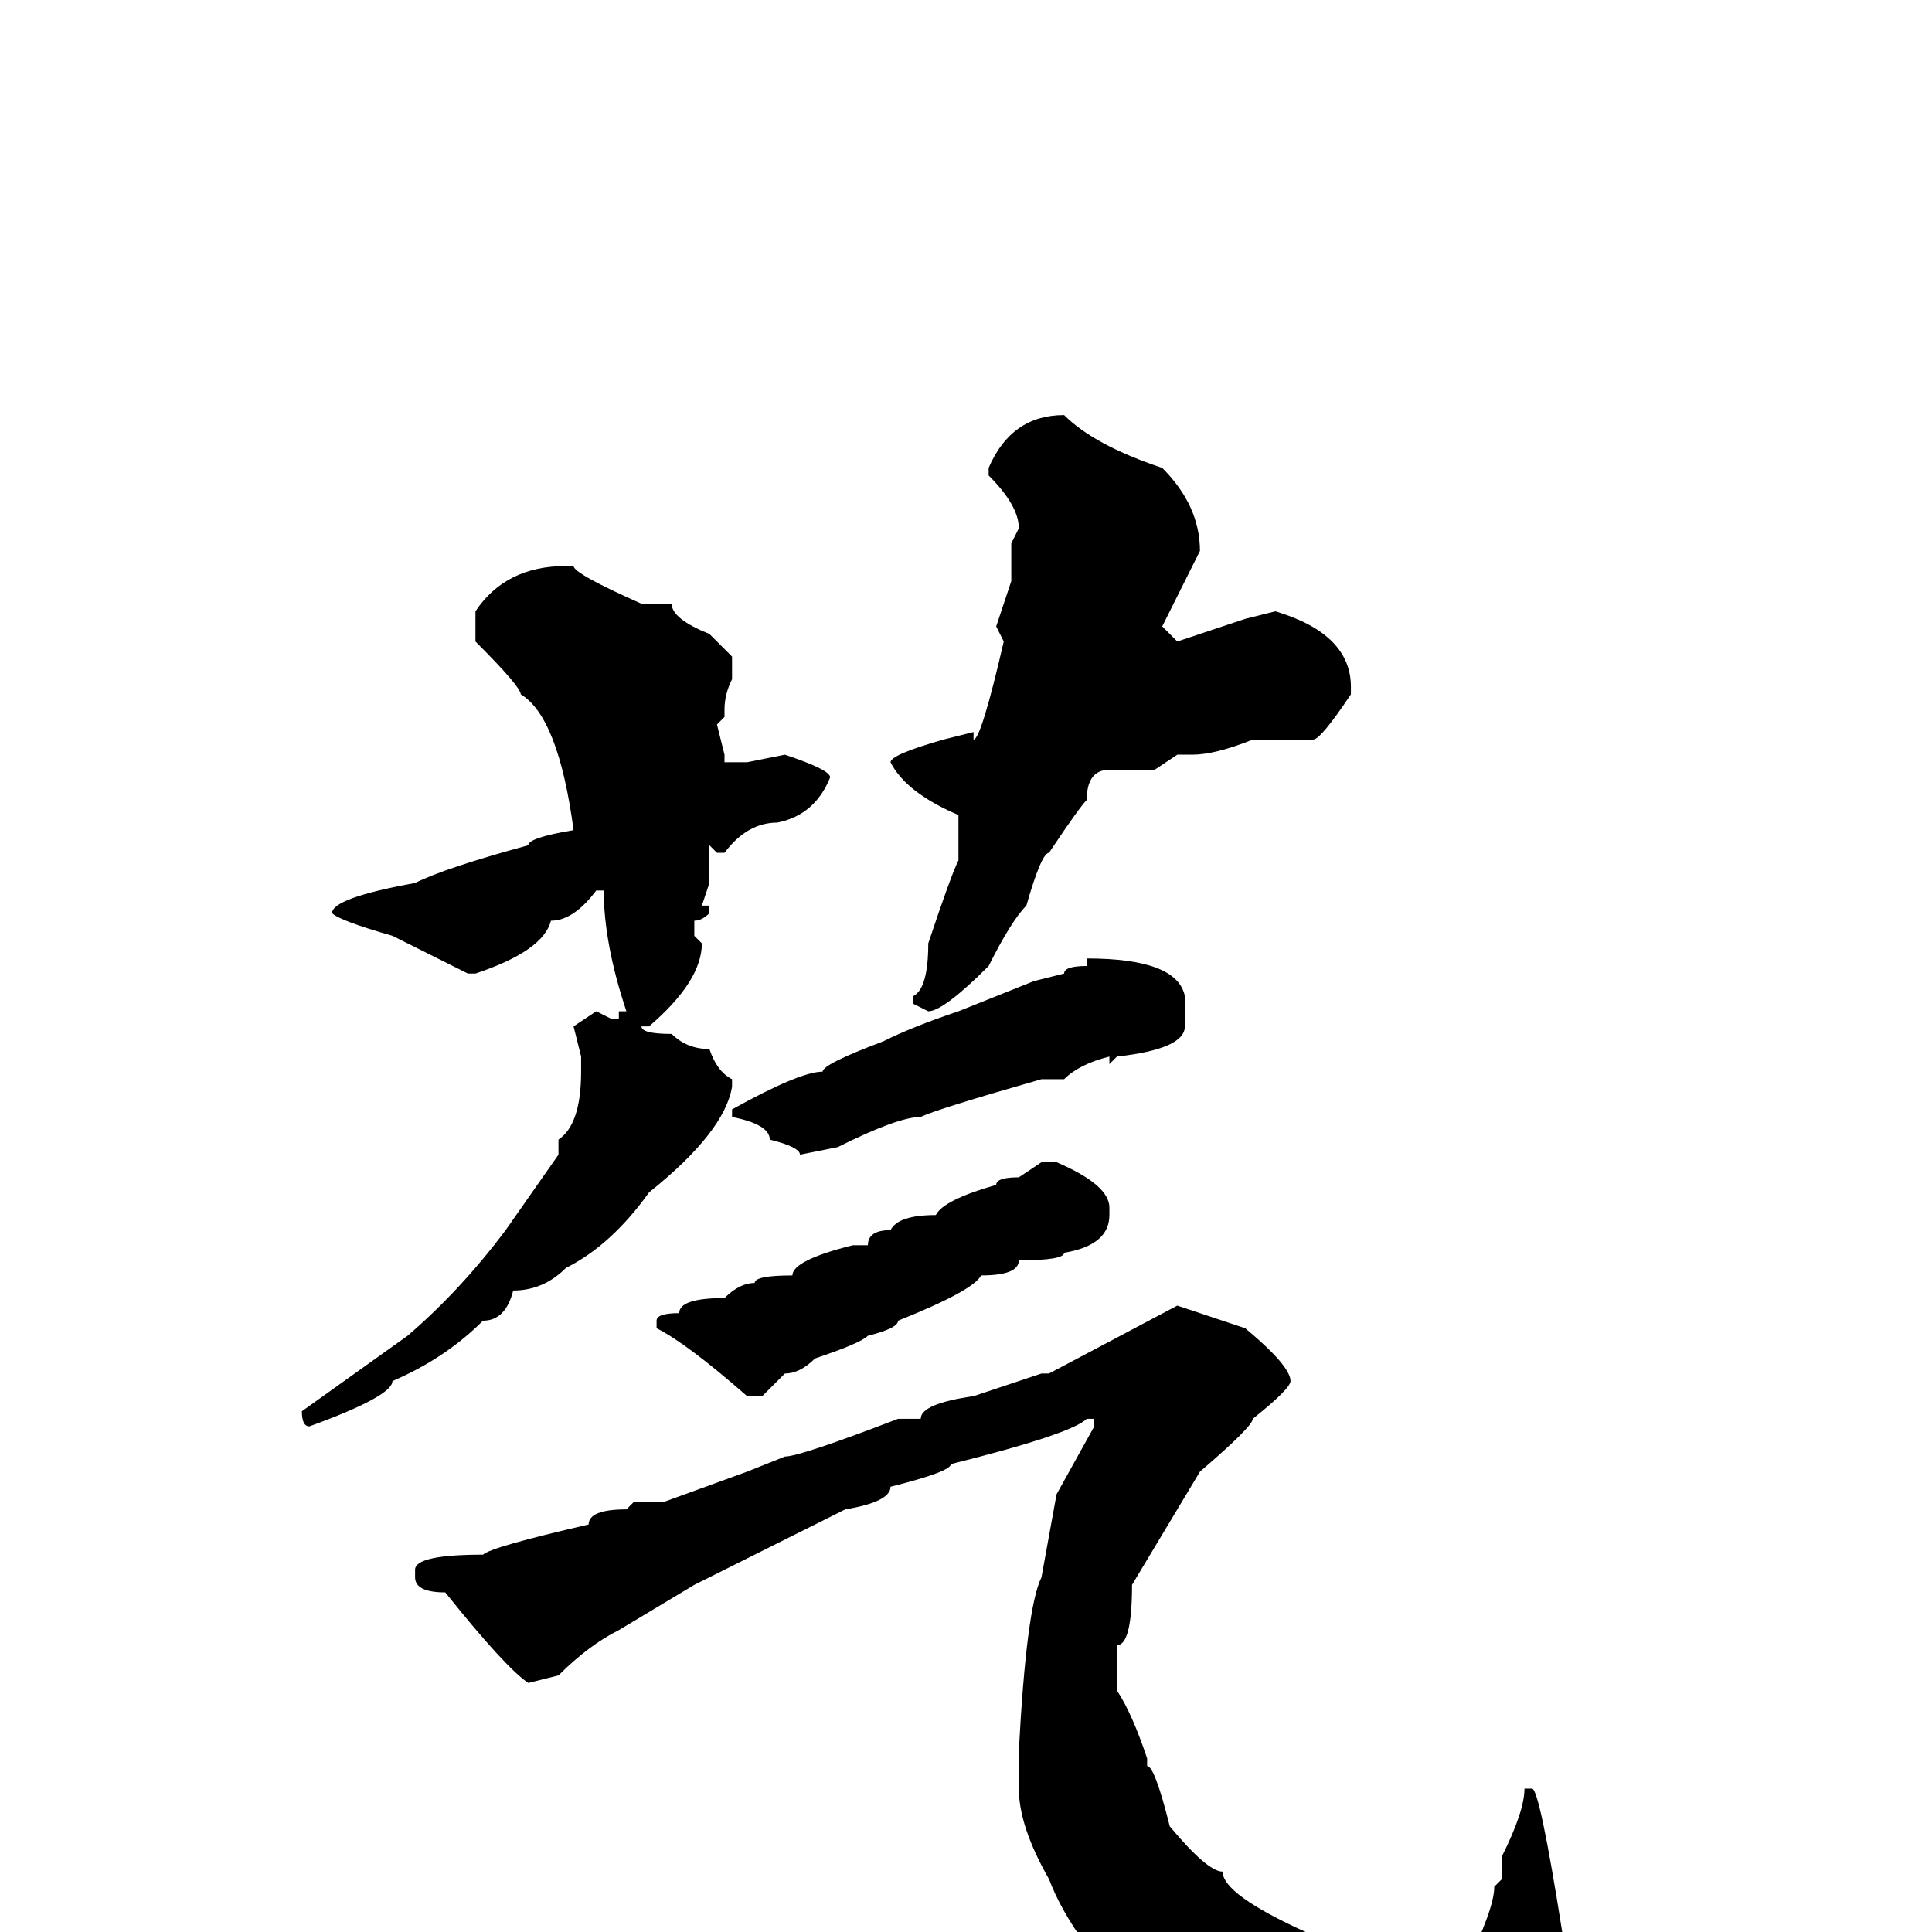 <svg xmlns="http://www.w3.org/2000/svg" viewBox="0 -256 256 256">
	<path fill="#000000" d="M141 -201Q145 -197 154 -194Q159 -189 159 -183L154 -173L156 -171L165 -174L169 -175Q179 -172 179 -165V-164Q175 -158 174 -158H171H166Q161 -156 158 -156H156L153 -154H150H148H147Q144 -154 144 -150Q143 -149 139 -143Q138 -143 136 -136Q134 -134 131 -128Q125 -122 123 -122L121 -123V-124Q123 -125 123 -131Q126 -140 127 -142V-144V-145V-148Q120 -151 118 -155Q118 -156 125 -158L129 -159V-158Q130 -158 133 -171L132 -173L134 -179V-184L135 -186Q135 -189 131 -193V-194Q134 -201 141 -201ZM76 -181Q76 -180 85 -176H89Q89 -174 94 -172L97 -169V-166Q96 -164 96 -162V-161L95 -160L96 -156V-155H98H99L104 -156Q110 -154 110 -153Q108 -148 103 -147Q99 -147 96 -143H95L94 -144V-139L93 -136H94V-135Q93 -134 92 -134V-132L93 -131Q93 -126 86 -120H85Q85 -119 89 -119Q91 -117 94 -117Q95 -114 97 -113V-112Q96 -106 86 -98Q81 -91 75 -88Q72 -85 68 -85Q67 -81 64 -81Q59 -76 52 -73Q52 -71 41 -67Q40 -67 40 -69L54 -79Q61 -85 67 -93L74 -103V-104V-105Q77 -107 77 -114V-115V-116L76 -120L79 -122L81 -121H82V-122H83Q80 -131 80 -138H79Q76 -134 73 -134Q72 -130 63 -127H62L52 -132Q45 -134 44 -135Q44 -137 55 -139Q59 -141 70 -144Q70 -145 76 -146Q74 -161 69 -164Q69 -165 63 -171V-175Q67 -181 75 -181ZM144 -129Q156 -129 157 -124V-120Q157 -117 148 -116L147 -115V-116Q143 -115 141 -113H138Q124 -109 122 -108Q119 -108 111 -104L106 -103Q106 -104 102 -105Q102 -107 97 -108V-109Q106 -114 109 -114Q109 -115 117 -118Q121 -120 127 -122L137 -126L141 -127Q141 -128 144 -128ZM138 -102H140Q147 -99 147 -96V-95Q147 -91 141 -90Q141 -89 135 -89Q135 -87 130 -87Q129 -85 119 -81Q119 -80 115 -79Q114 -78 108 -76Q106 -74 104 -74L101 -71H99Q91 -78 87 -80V-81Q87 -82 90 -82Q90 -84 96 -84Q98 -86 100 -86Q100 -87 105 -87Q105 -89 113 -91H115Q115 -93 118 -93Q119 -95 124 -95Q125 -97 132 -99Q132 -100 135 -100ZM156 -83L165 -80Q171 -75 171 -73Q171 -72 166 -68Q166 -67 159 -61L150 -46Q150 -38 148 -38V-32Q150 -29 152 -23V-22Q153 -22 155 -14Q160 -8 162 -8Q162 -5 173 0Q176 0 181 3L190 4L194 5Q198 -3 198 -6L199 -7V-10Q202 -16 202 -19H203Q204 -19 207 0Q212 10 214 11Q215 12 216 15Q216 19 207 22Q207 25 199 25H196L189 24L188 25Q180 23 175 22Q163 18 159 15Q158 14 152 11Q142 1 139 -7Q135 -14 135 -19V-23V-24Q136 -43 138 -47L140 -58L145 -67V-68H144Q142 -66 126 -62Q126 -61 118 -59Q118 -57 112 -56L92 -46L82 -40Q78 -38 74 -34L70 -33Q67 -35 59 -45Q55 -45 55 -47V-48Q55 -50 64 -50Q65 -51 78 -54Q78 -56 83 -56L84 -57H88L99 -61L104 -63Q106 -63 119 -68H122Q122 -70 129 -71L138 -74H139Z"/>
</svg>